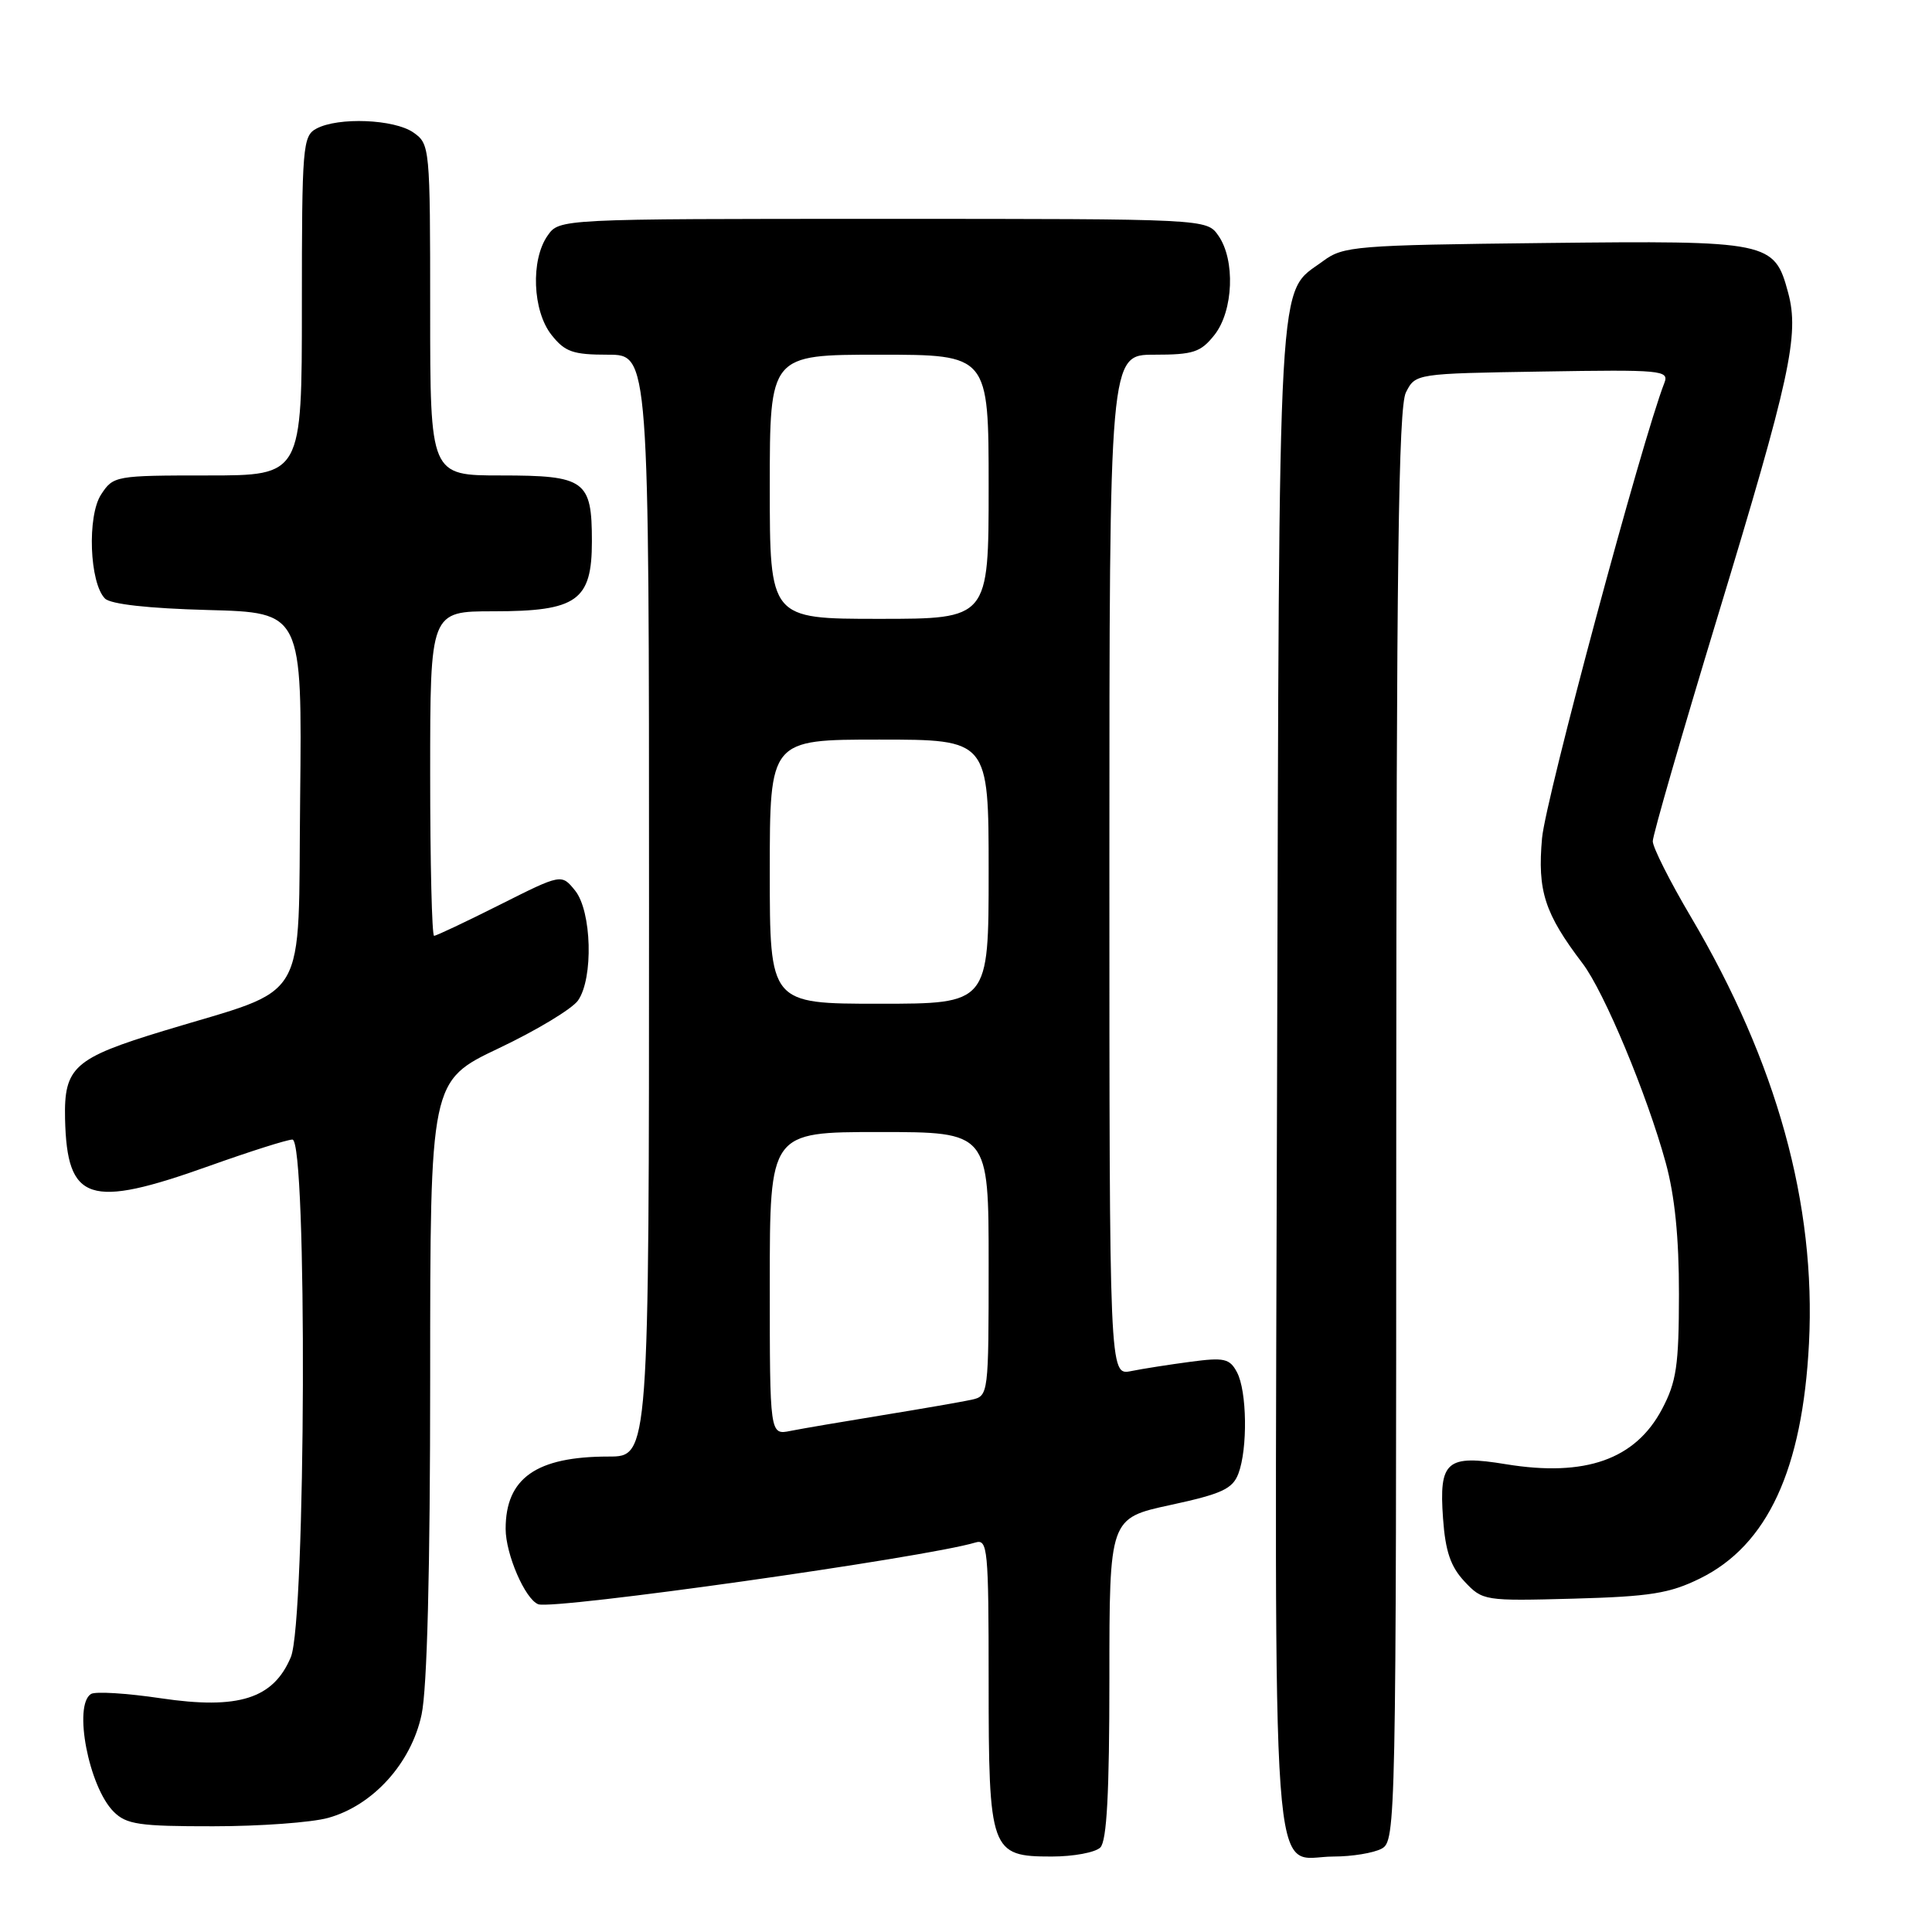 <?xml version="1.0" encoding="UTF-8" standalone="no"?>
<!DOCTYPE svg PUBLIC "-//W3C//DTD SVG 1.1//EN" "http://www.w3.org/Graphics/SVG/1.1/DTD/svg11.dtd" >
<svg xmlns="http://www.w3.org/2000/svg" xmlns:xlink="http://www.w3.org/1999/xlink" version="1.1" viewBox="0 0 256 256">
 <g >
 <path fill="currentColor"
d=" M 145.80 244.80 C 146.66 243.94 147.00 237.55 147.00 222.38 C 147.00 201.17 147.00 201.17 155.09 199.42 C 161.89 197.95 163.32 197.29 164.09 195.27 C 165.34 191.98 165.24 184.31 163.90 181.82 C 162.94 180.01 162.20 179.85 157.76 180.44 C 154.99 180.81 151.43 181.36 149.86 181.68 C 147.00 182.25 147.00 182.25 147.00 114.62 C 147.00 47.00 147.00 47.00 152.93 47.00 C 158.14 47.00 159.10 46.68 160.93 44.37 C 163.44 41.18 163.70 34.44 161.44 31.22 C 159.89 29.00 159.89 29.00 117.00 29.00 C 74.11 29.00 74.11 29.00 72.56 31.22 C 70.30 34.44 70.56 41.18 73.07 44.37 C 74.86 46.63 75.90 47.00 80.57 47.00 C 86.00 47.00 86.00 47.00 86.00 120.00 C 86.00 193.00 86.00 193.00 80.65 193.00 C 71.07 193.00 67.00 195.85 67.00 202.58 C 67.00 205.94 69.58 211.90 71.32 212.57 C 73.34 213.34 122.63 206.39 129.25 204.39 C 130.87 203.90 131.00 205.23 131.00 222.71 C 131.00 245.34 131.24 246.00 139.36 246.00 C 142.24 246.00 145.14 245.46 145.80 244.80 Z  M 183.07 244.96 C 184.96 243.95 185.00 241.83 185.01 149.21 C 185.03 74.91 185.30 53.96 186.29 52.00 C 187.56 49.50 187.56 49.50 204.39 49.23 C 220.18 48.97 221.19 49.06 220.54 50.73 C 217.58 58.30 204.80 105.85 204.33 111.05 C 203.70 118.06 204.67 121.04 209.70 127.66 C 212.56 131.42 218.22 144.98 220.71 154.04 C 221.92 158.44 222.48 164.00 222.47 171.50 C 222.46 180.94 222.14 183.10 220.22 186.73 C 216.69 193.39 210.06 195.73 199.57 194.02 C 191.67 192.72 190.66 193.59 191.21 201.20 C 191.52 205.57 192.22 207.60 194.06 209.56 C 196.45 212.11 196.68 212.15 208.50 211.83 C 218.66 211.55 221.23 211.14 225.27 209.15 C 234.20 204.75 238.84 194.73 239.70 178.00 C 240.64 159.57 235.44 140.77 224.05 121.49 C 221.27 116.79 219.00 112.28 219.00 111.47 C 219.00 110.67 222.86 97.29 227.58 81.75 C 237.19 50.12 238.45 44.37 236.94 38.79 C 235.11 31.99 234.51 31.87 204.67 32.20 C 179.58 32.48 177.99 32.61 175.32 34.59 C 169.19 39.13 169.53 33.18 169.22 142.39 C 168.91 255.14 168.25 246.00 176.72 246.00 C 179.15 246.00 182.00 245.53 183.07 244.96 Z  M 43.48 240.88 C 49.42 239.24 54.49 233.63 55.86 227.20 C 56.60 223.76 57.00 208.13 57.00 182.56 C 57.00 143.22 57.00 143.22 66.09 138.90 C 71.09 136.53 75.81 133.68 76.59 132.57 C 78.65 129.63 78.41 120.73 76.20 118.00 C 74.40 115.78 74.40 115.78 66.22 119.89 C 61.72 122.15 57.81 124.00 57.52 124.00 C 57.23 124.00 57.00 114.33 57.00 102.50 C 57.00 81.00 57.00 81.00 65.39 81.00 C 76.46 81.00 78.43 79.60 78.43 71.73 C 78.43 63.64 77.55 63.00 66.38 63.00 C 57.00 63.00 57.00 63.00 57.00 41.06 C 57.00 19.51 56.96 19.08 54.78 17.56 C 52.25 15.79 44.83 15.49 41.93 17.04 C 40.11 18.01 40.00 19.35 40.00 40.54 C 40.00 63.00 40.00 63.00 27.52 63.00 C 15.30 63.00 15.01 63.05 13.40 65.52 C 11.53 68.37 11.86 77.25 13.91 79.31 C 14.66 80.06 19.67 80.62 27.56 80.83 C 40.03 81.16 40.03 81.16 39.77 105.76 C 39.46 133.66 41.23 130.64 21.69 136.59 C 9.80 140.21 8.47 141.40 8.62 148.25 C 8.88 159.24 11.78 160.19 27.71 154.50 C 33.09 152.58 38.06 151.00 38.75 151.00 C 40.73 151.00 40.53 214.79 38.54 219.57 C 36.23 225.09 31.61 226.56 21.31 225.03 C 16.80 224.36 12.64 224.10 12.06 224.46 C 9.68 225.94 11.76 236.76 15.06 240.06 C 16.75 241.75 18.45 242.00 28.25 241.99 C 34.44 241.99 41.29 241.49 43.48 240.88 Z  M 102.00 170.08 C 102.00 150.00 102.00 150.00 116.50 150.00 C 131.00 150.00 131.00 150.00 131.00 167.48 C 131.00 184.79 130.98 184.97 128.75 185.47 C 127.51 185.74 122.22 186.66 117.00 187.51 C 111.78 188.36 106.26 189.30 104.75 189.60 C 102.00 190.16 102.00 190.16 102.00 170.08 Z  M 102.00 115.50 C 102.00 98.00 102.00 98.00 116.50 98.00 C 131.00 98.00 131.00 98.00 131.00 115.50 C 131.00 133.00 131.00 133.00 116.50 133.00 C 102.00 133.00 102.00 133.00 102.00 115.50 Z  M 102.00 64.50 C 102.00 47.00 102.00 47.00 116.50 47.00 C 131.00 47.00 131.00 47.00 131.00 64.50 C 131.00 82.00 131.00 82.00 116.50 82.00 C 102.00 82.00 102.00 82.00 102.00 64.50 Z "/>
</g>
</svg>